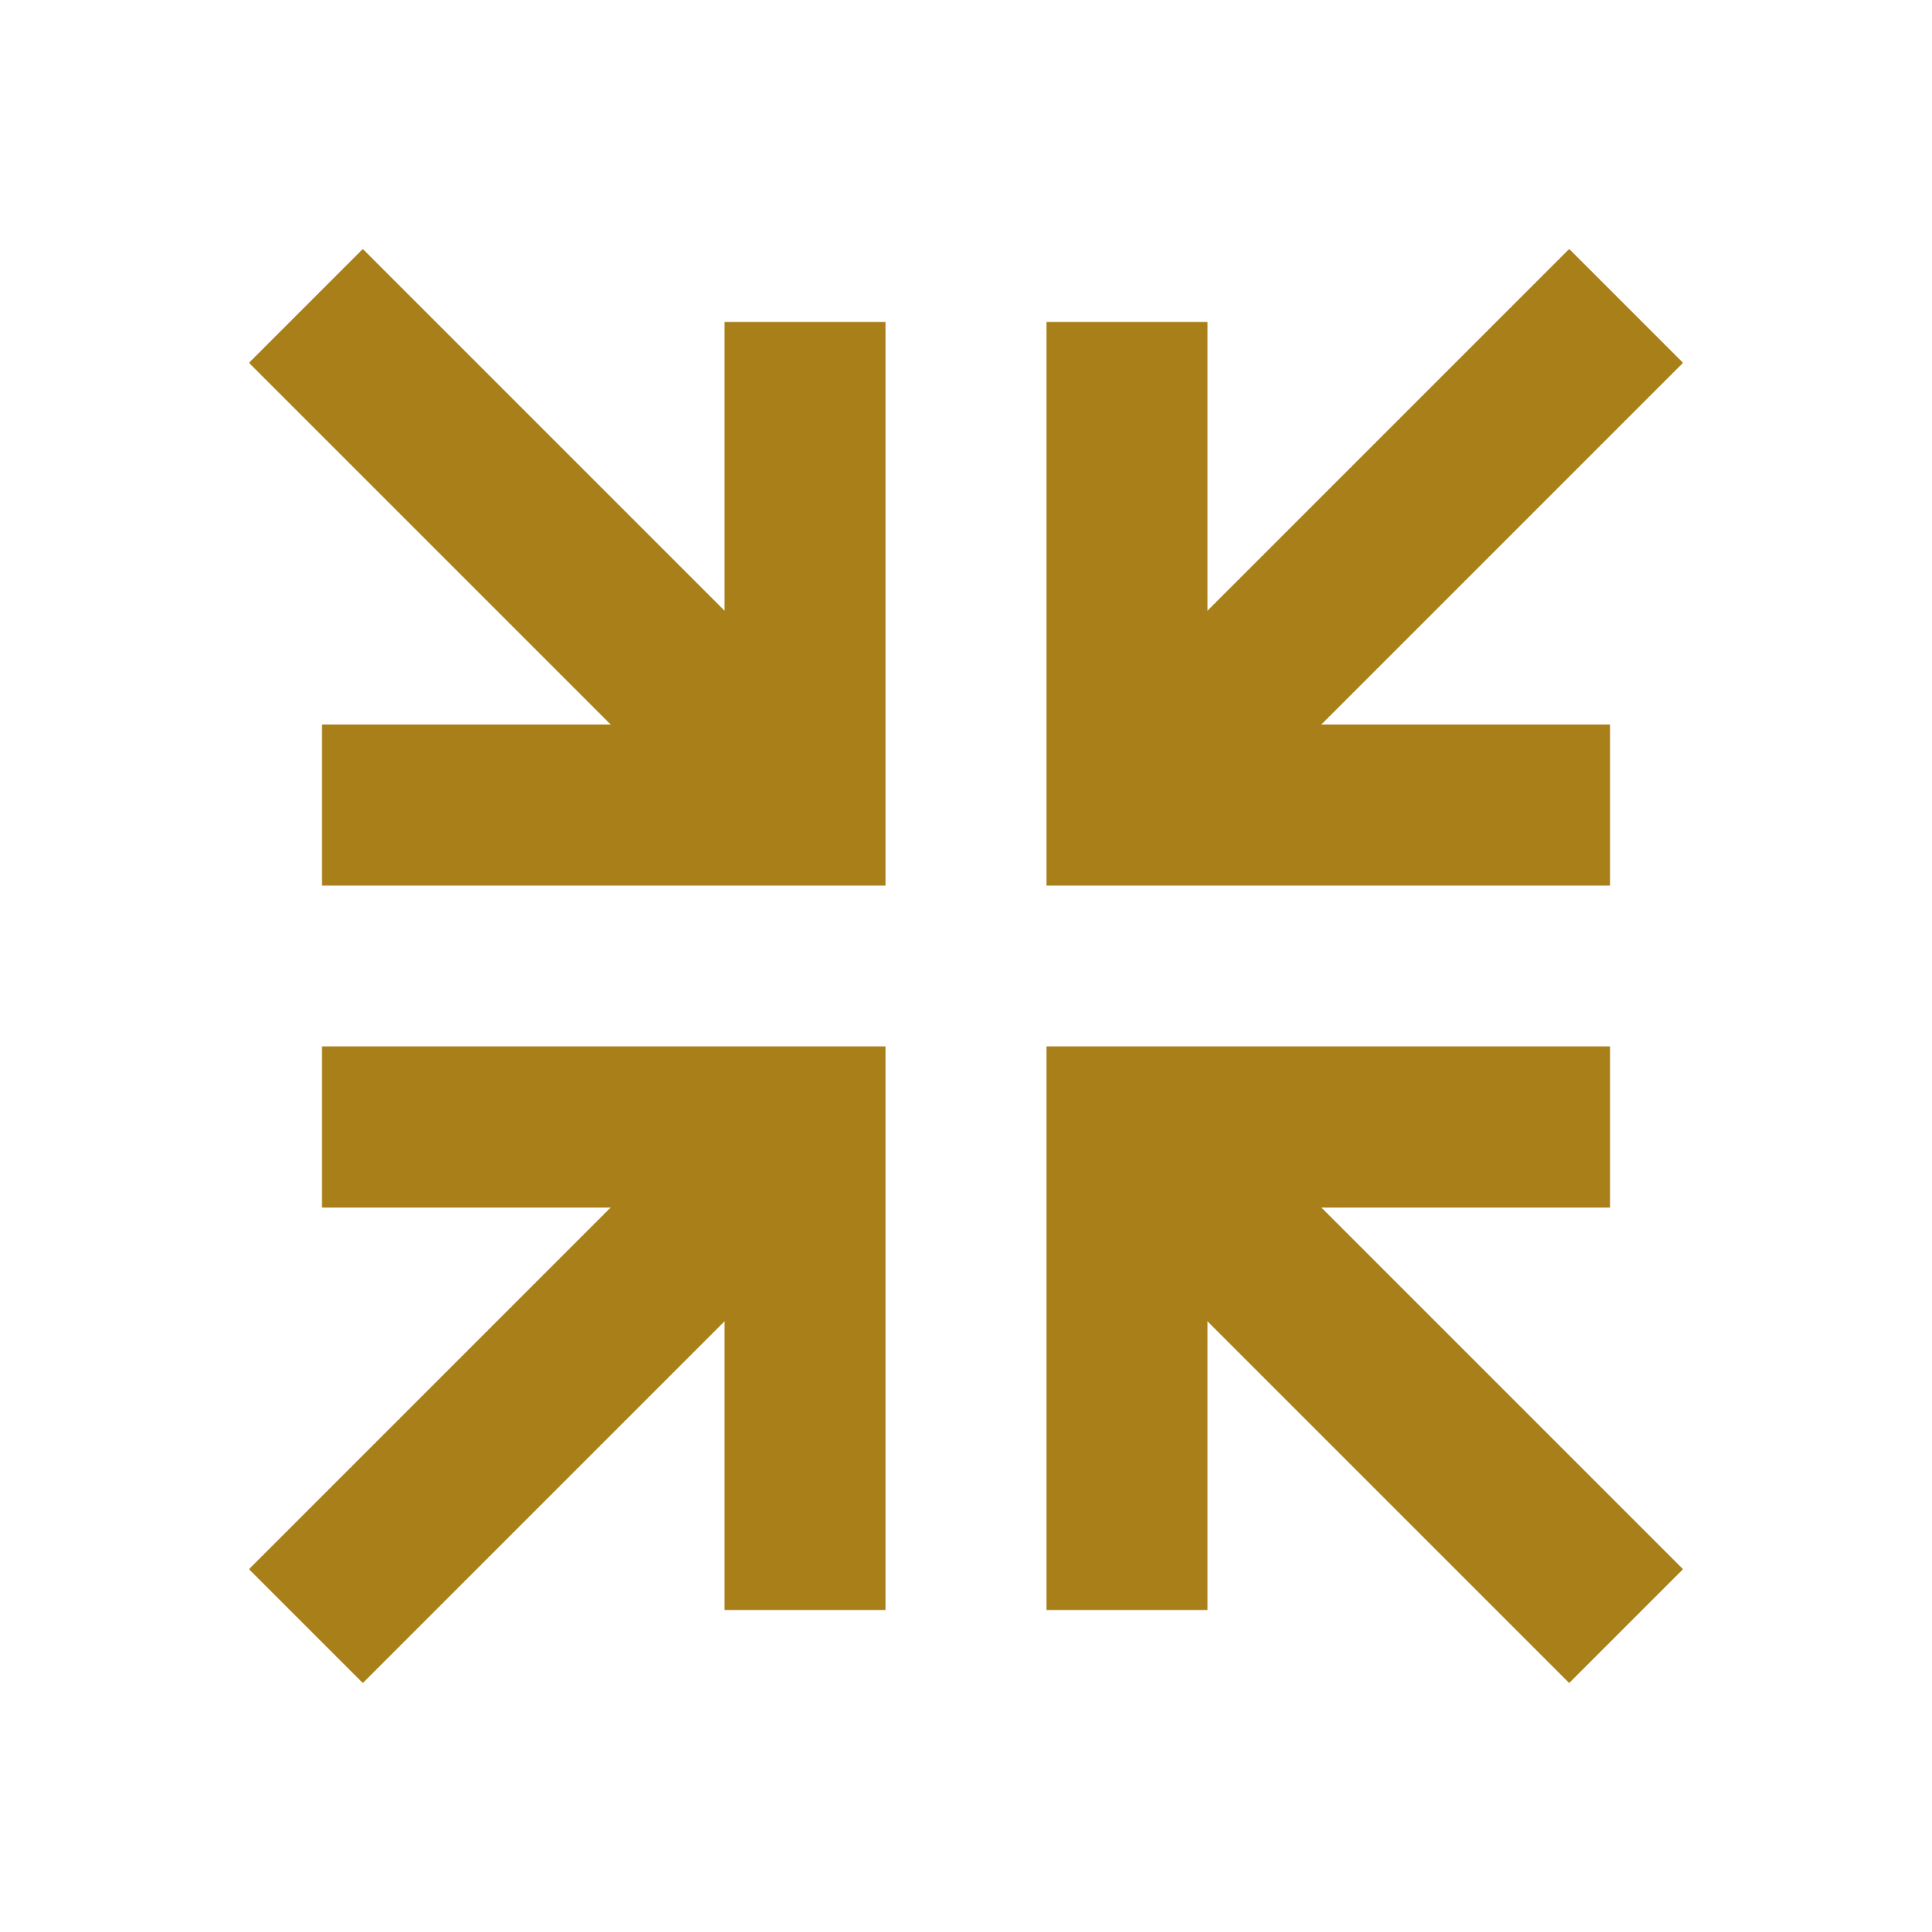 ﻿<?xml version="1.0" encoding="utf-8"?>
<!DOCTYPE svg PUBLIC "-//W3C//DTD SVG 1.1//EN" "http://www.w3.org/Graphics/SVG/1.1/DTD/svg11.dtd">
<svg xmlns="http://www.w3.org/2000/svg" xmlns:xlink="http://www.w3.org/1999/xlink" version="1.1" baseProfile="full" width="24" height="24" viewBox="0 0 24.00 24.00" enable-background="new 0 0 24.00 24.00" xml:space="preserve">
	<path fill="#A87F19" fill-opacity="1" stroke-width="0.2" stroke-linejoin="round" d="M 19.493,3.093L 20.907,4.507L 16.414,9L 20,9L 20,11L 13,11L 13,4L 15,4L 15,7.586L 19.493,3.093 Z M 20.907,19.493L 19.493,20.907L 15,16.414L 15,20L 13,20L 13,13L 20,13L 20,15L 16.414,15L 20.907,19.493 Z M 4.507,3.093L 9,7.586L 9,4L 11,4L 11,11L 4,11L 4,9L 7.586,9L 3.093,4.507L 4.507,3.093 Z M 3.093,19.493L 7.586,15L 4,15L 4,13L 11,13L 11,20L 9,20L 9,16.414L 4.507,20.907L 3.093,19.493 Z "/>
</svg>
